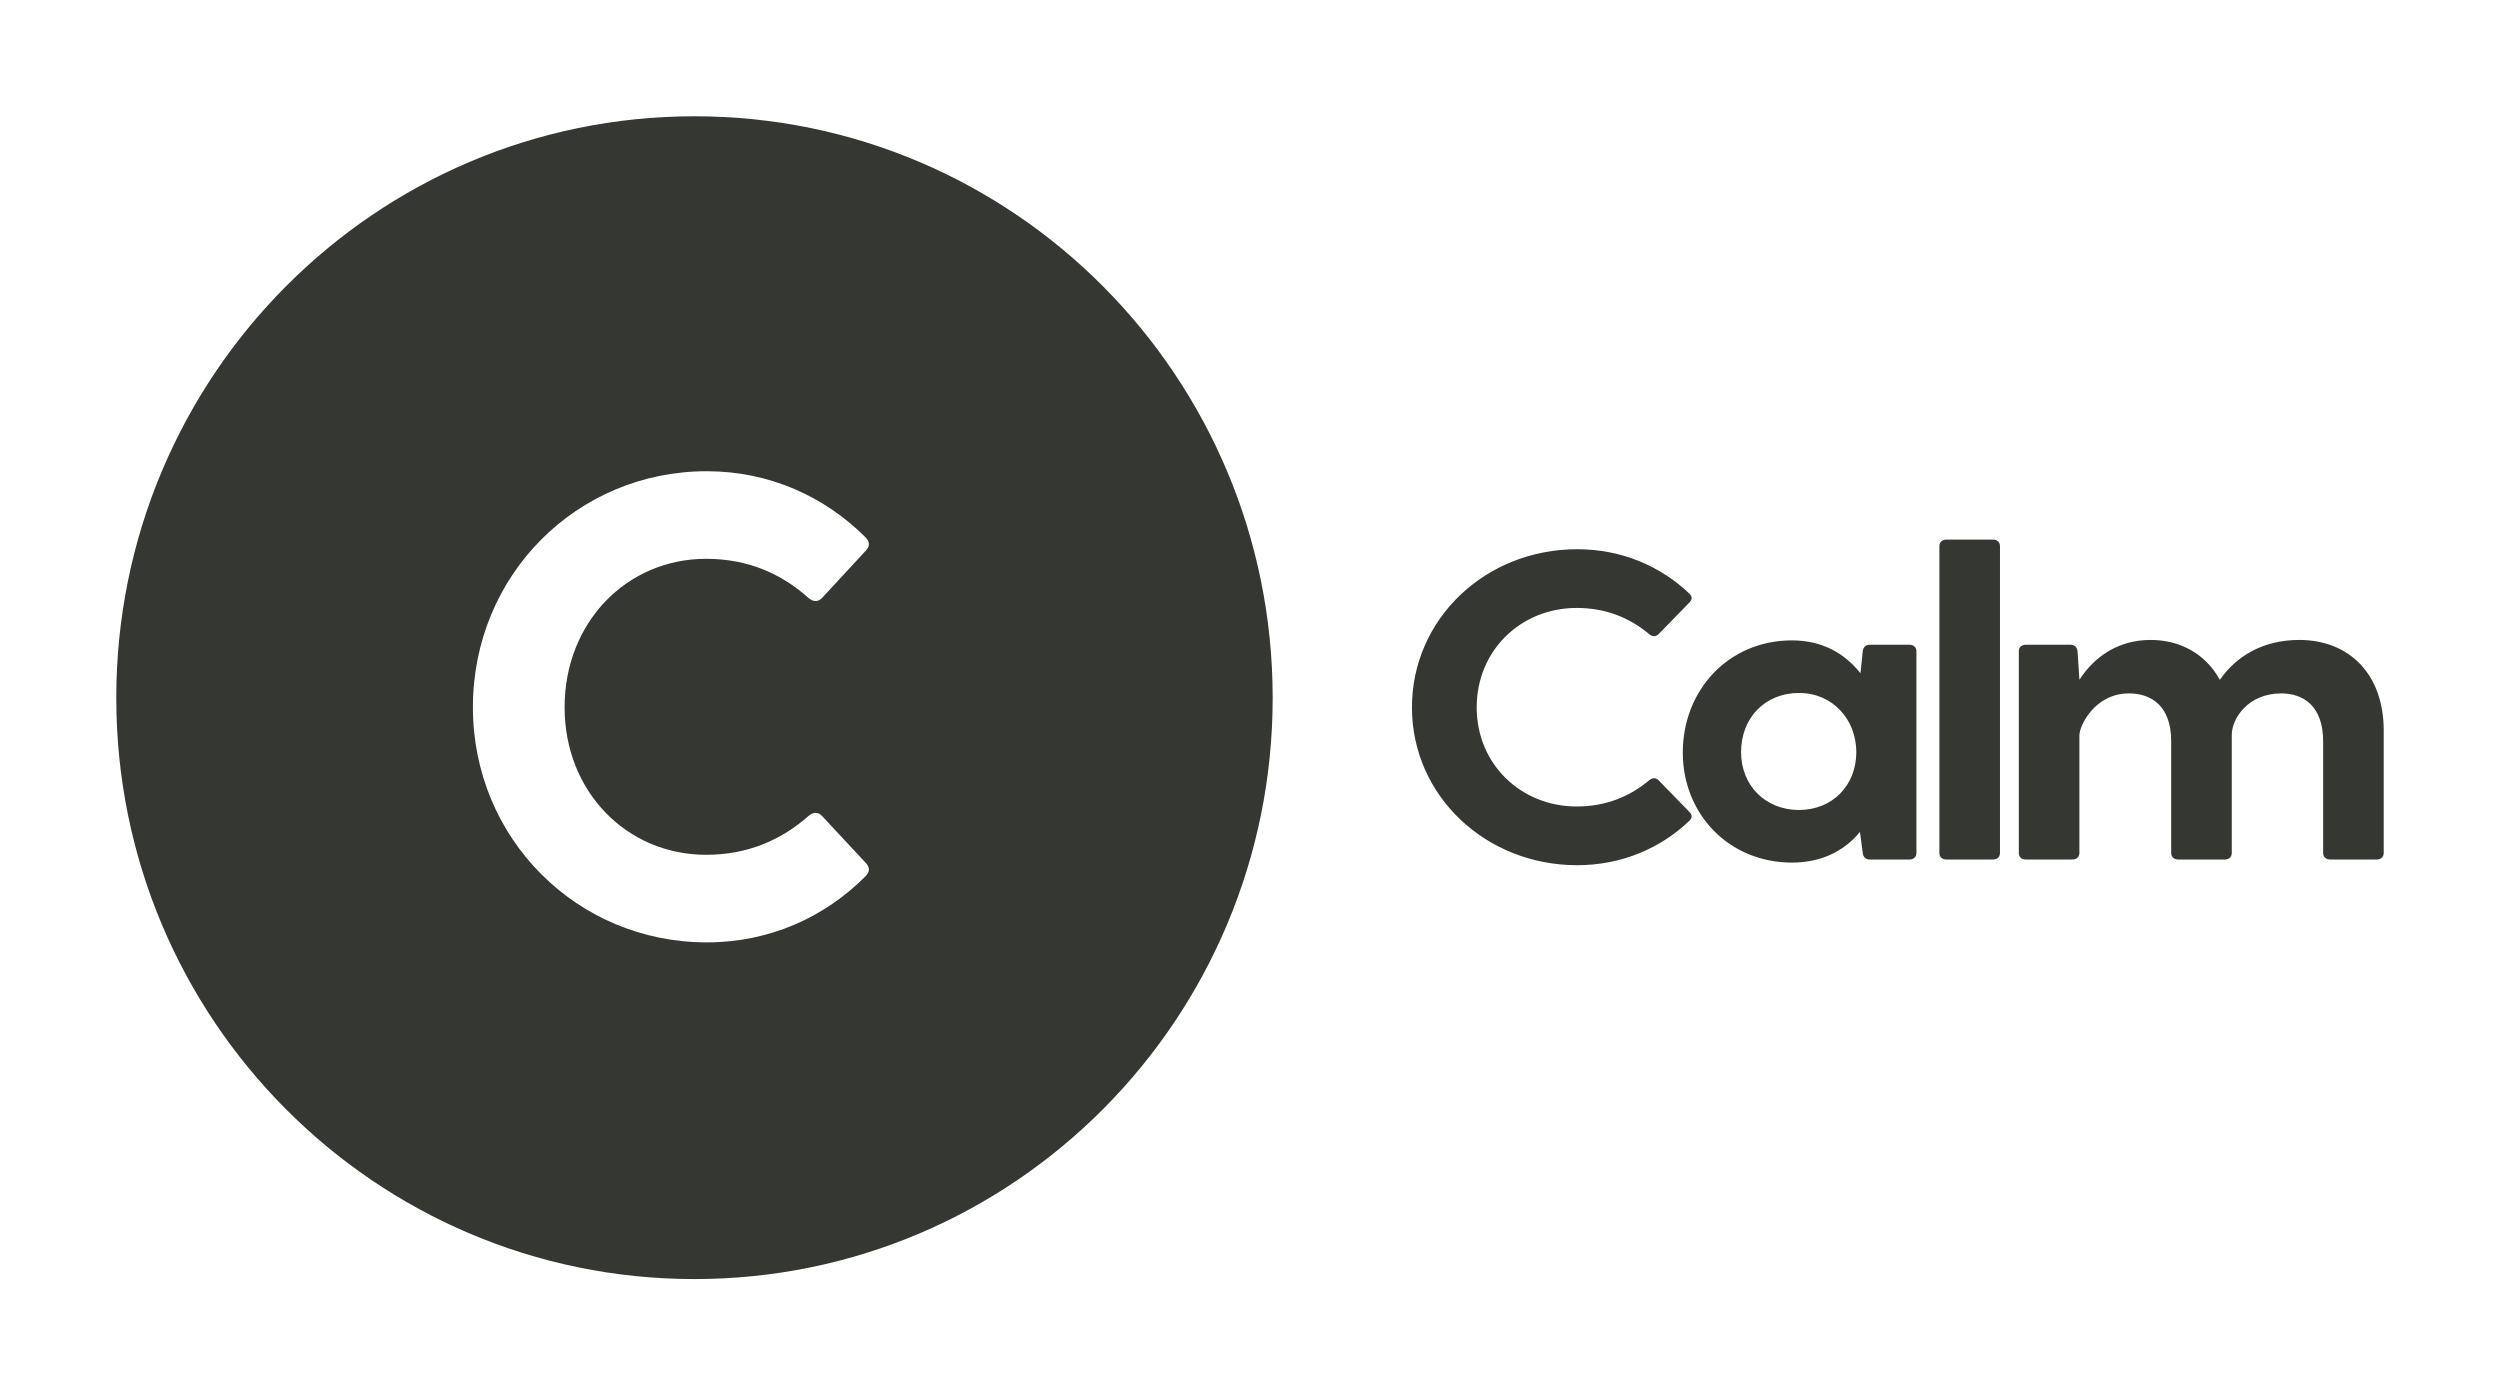 <svg width="86" height="48" viewBox="0 0 86 48" fill="none" xmlns="http://www.w3.org/2000/svg">
<g clip-path="url(#clip0_1_6)" filter="url(#filter0_d_1_6)">
<path fill-rule="evenodd" clip-rule="evenodd" d="M23.89 0C34.877 0 43.78 8.961 43.78 20.006C43.78 31.05 34.877 40 23.89 40C12.903 40 4 31.05 4 20.006C4 8.961 12.903 0 23.89 0ZM24.313 12.21C19.845 12.21 16.268 15.783 16.268 20.33C16.268 24.845 19.845 28.418 24.313 28.418C26.486 28.418 28.381 27.544 29.773 26.144C29.929 25.987 29.929 25.83 29.773 25.674L28.291 24.083C28.158 23.926 27.979 23.926 27.823 24.061C26.887 24.889 25.729 25.405 24.291 25.405C21.561 25.405 19.422 23.232 19.422 20.33C19.422 17.407 21.561 15.223 24.291 15.223C25.729 15.223 26.887 15.738 27.823 16.578C27.979 16.712 28.158 16.712 28.291 16.556L29.773 14.954C29.929 14.797 29.929 14.64 29.773 14.483C28.381 13.094 26.486 12.21 24.313 12.21ZM54.256 14.893C55.788 14.893 57.13 15.481 58.109 16.416C58.22 16.522 58.22 16.627 58.109 16.733L57.067 17.803C56.972 17.909 56.846 17.909 56.736 17.818C56.072 17.26 55.251 16.913 54.24 16.913C52.314 16.913 50.798 18.376 50.798 20.335C50.798 22.281 52.314 23.743 54.24 23.743C55.251 23.743 56.072 23.396 56.736 22.838C56.846 22.748 56.972 22.748 57.067 22.853L58.109 23.924C58.22 24.029 58.22 24.135 58.109 24.24C57.13 25.175 55.788 25.763 54.256 25.763C51.098 25.763 48.571 23.366 48.571 20.335C48.571 17.29 51.098 14.893 54.256 14.893ZM61.646 18.029C62.689 18.029 63.462 18.481 64 19.16L64.078 18.406C64.094 18.271 64.173 18.18 64.315 18.18H65.689C65.831 18.18 65.925 18.271 65.925 18.406V25.341C65.925 25.476 65.831 25.567 65.689 25.567H64.315C64.173 25.567 64.094 25.476 64.078 25.341L63.983 24.617C63.478 25.236 62.704 25.673 61.646 25.673C59.468 25.673 57.888 23.999 57.888 21.888C57.888 19.733 59.468 18.029 61.646 18.029ZM68.562 14.562C68.705 14.562 68.799 14.652 68.799 14.788V25.341C68.799 25.477 68.705 25.567 68.562 25.567H66.951C66.809 25.567 66.715 25.477 66.715 25.341V14.788C66.715 14.652 66.809 14.562 66.951 14.562H68.562ZM79.095 18.014C80.784 18.014 82 19.16 82 21.134V25.341C82 25.477 81.906 25.567 81.763 25.567H80.152C80.01 25.567 79.916 25.477 79.916 25.341V21.497C79.916 20.275 79.221 19.853 78.478 19.853C77.31 19.853 76.773 20.743 76.773 21.27V25.341C76.773 25.477 76.678 25.567 76.537 25.567H74.926C74.784 25.567 74.689 25.477 74.689 25.341V21.497C74.689 20.275 73.994 19.853 73.236 19.853C72.068 19.853 71.531 20.953 71.531 21.301V25.341C71.531 25.477 71.436 25.567 71.294 25.567H69.684C69.541 25.567 69.447 25.477 69.447 25.341V18.406C69.447 18.27 69.541 18.18 69.684 18.18H71.23C71.373 18.18 71.452 18.27 71.468 18.406L71.531 19.37V19.386C72.036 18.602 72.858 18.014 73.979 18.014C75.005 18.014 75.873 18.497 76.363 19.386C76.915 18.587 77.831 18.014 79.095 18.014ZM61.883 19.838C60.73 19.838 59.893 20.683 59.893 21.873C59.893 23.019 60.73 23.863 61.883 23.863C63.052 23.863 63.857 23.004 63.857 21.873C63.857 20.758 63.052 19.838 61.883 19.838Z" fill="#353732"/>
</g>
<defs>
<filter id="filter0_d_1_6" x="0" y="0" width="86" height="48" filterUnits="userSpaceOnUse" color-interpolation-filters="sRGB">
<feFlood flood-opacity="0" result="BackgroundImageFix"/>
<feColorMatrix in="SourceAlpha" type="matrix" values="0 0 0 0 0 0 0 0 0 0 0 0 0 0 0 0 0 0 127 0" result="hardAlpha"/>
<feOffset dy="4"/>
<feGaussianBlur stdDeviation="2"/>
<feComposite in2="hardAlpha" operator="out"/>
<feColorMatrix type="matrix" values="0 0 0 0 0 0 0 0 0 0 0 0 0 0 0 0 0 0 0.25 0"/>
<feBlend mode="normal" in2="BackgroundImageFix" result="effect1_dropShadow_1_6"/>
<feBlend mode="normal" in="SourceGraphic" in2="effect1_dropShadow_1_6" result="shape"/>
</filter>
<clipPath id="clip0_1_6">
<rect width="78" height="40" fill="white" transform="translate(4)"/>
</clipPath>
</defs>
</svg>
